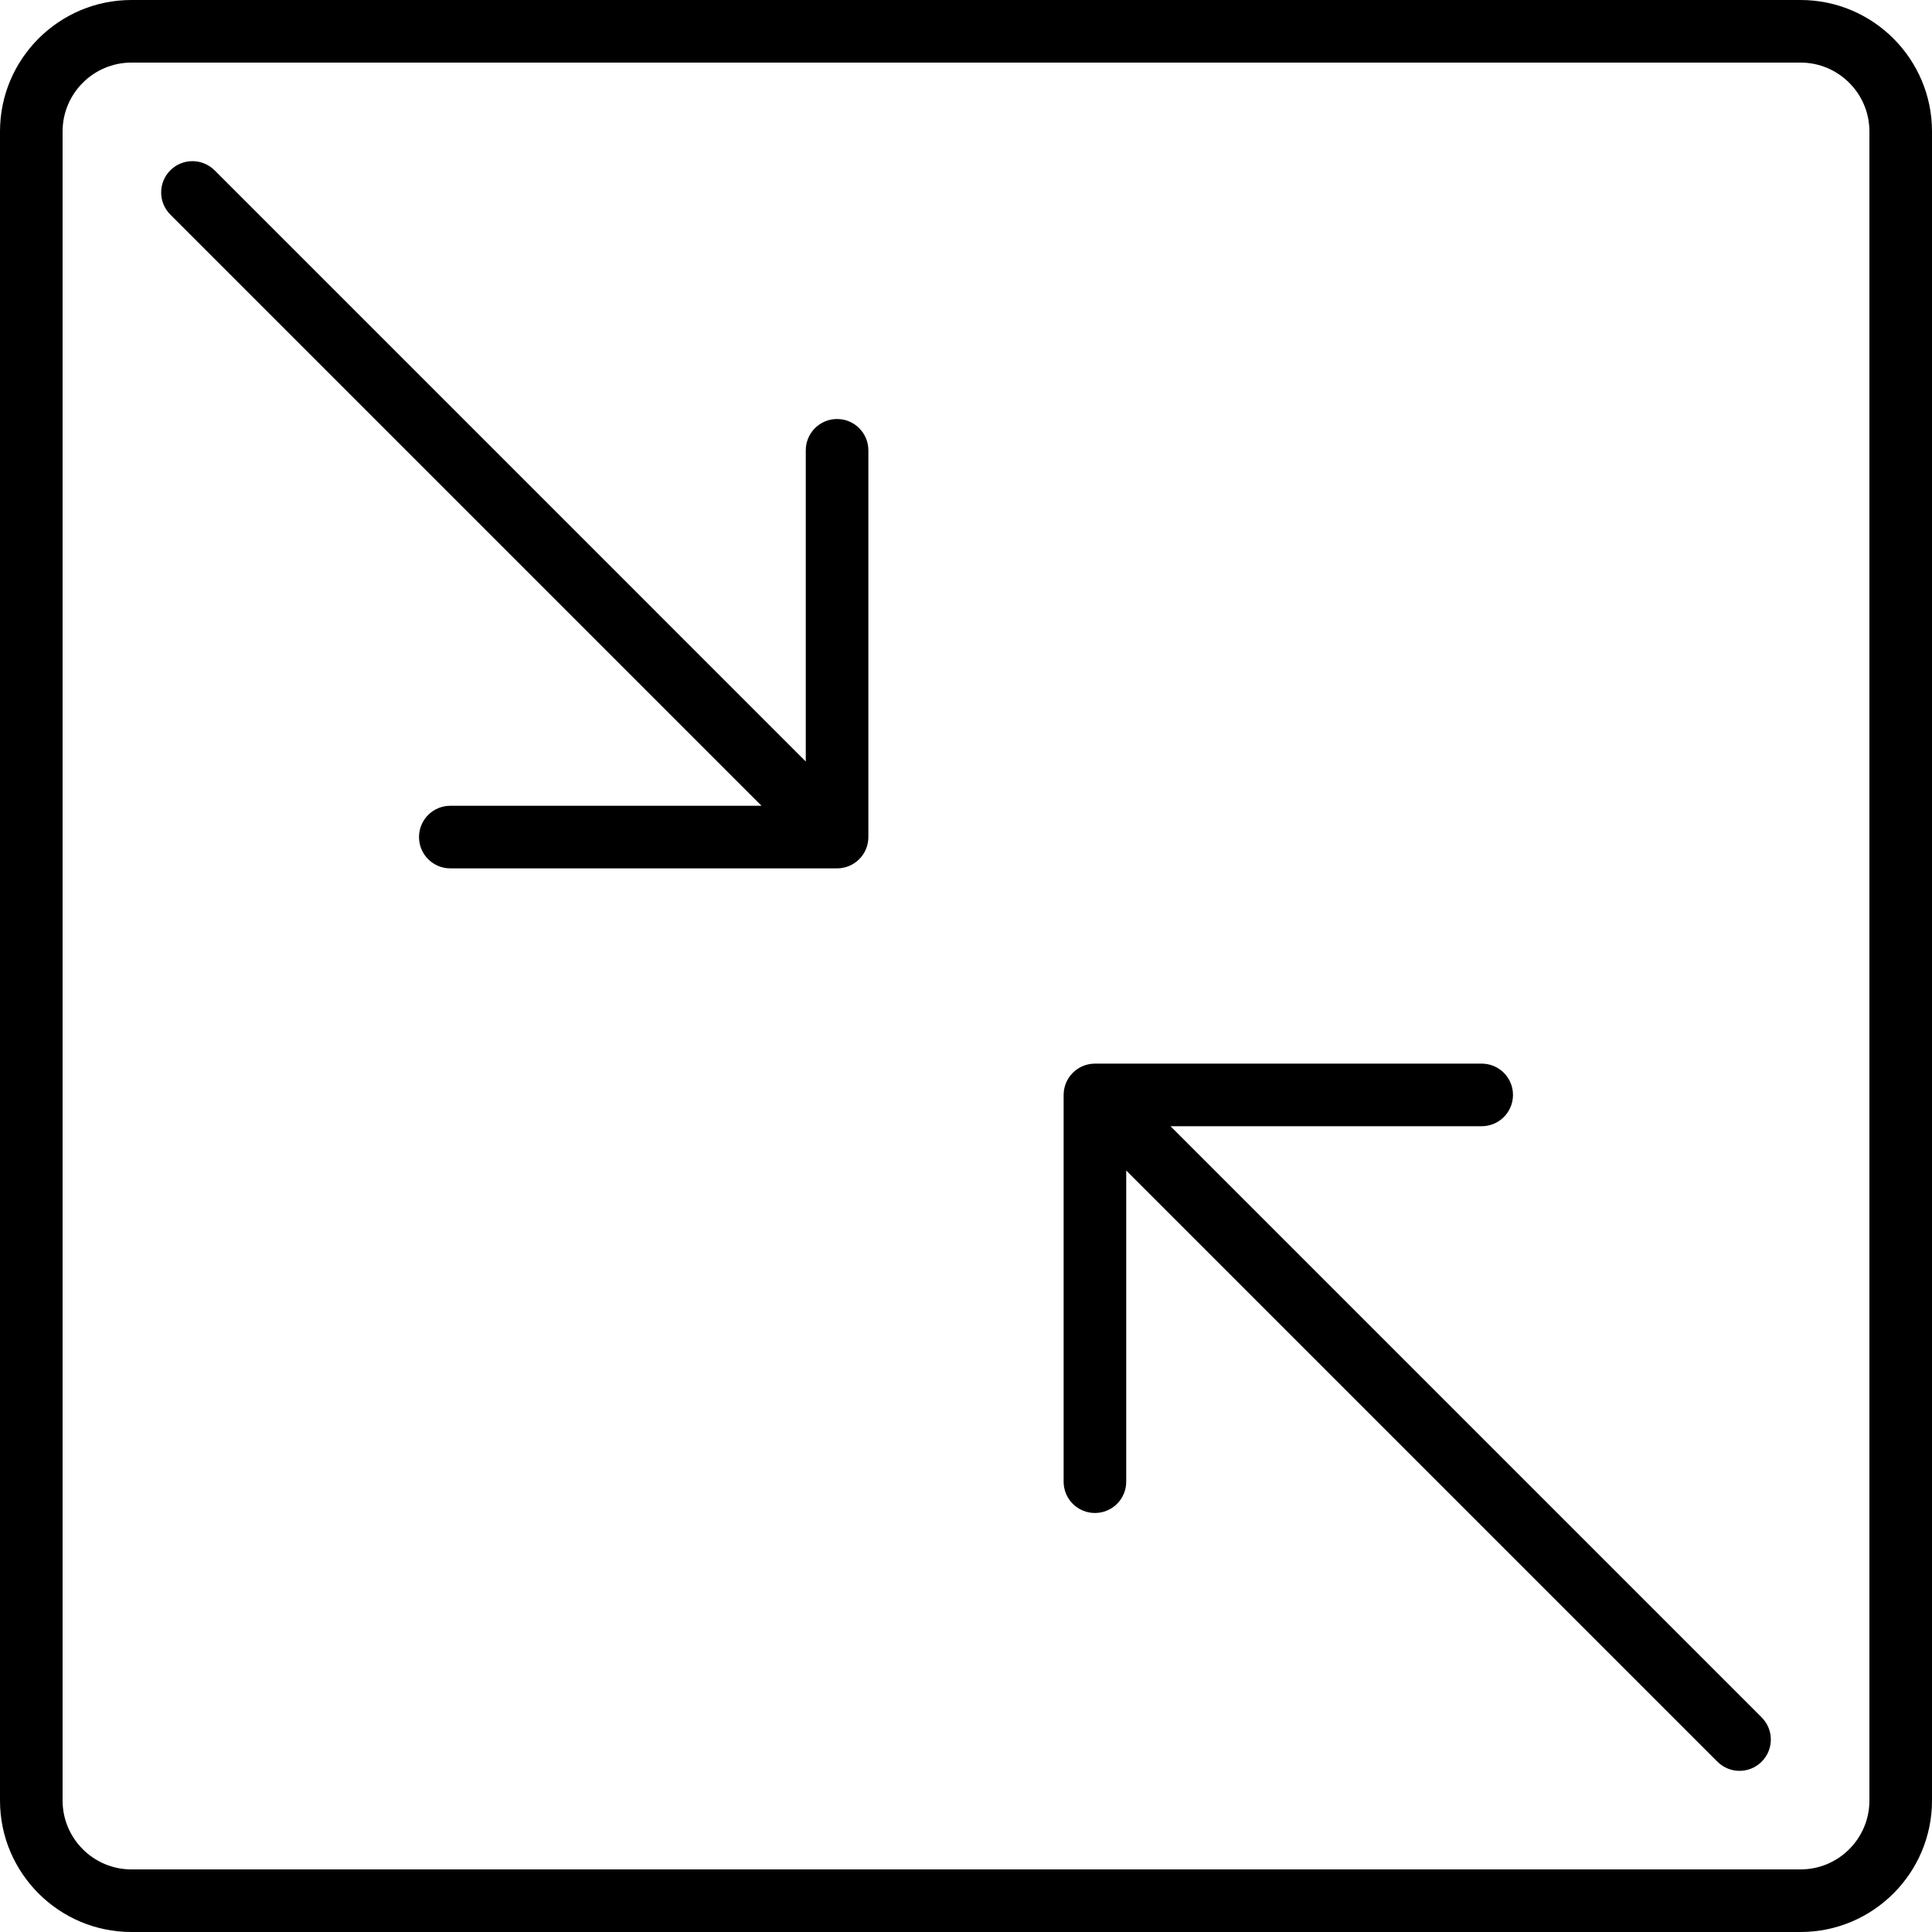 <?xml version="1.0" encoding="iso-8859-1"?>
<!-- Generator: Adobe Illustrator 19.0.0, SVG Export Plug-In . SVG Version: 6.00 Build 0)  -->
<svg version="1.1" id="Capa_1" xmlns="http://www.w3.org/2000/svg" xmlns:xlink="http://www.w3.org/1999/xlink" x="0px" y="0px"
	 viewBox="0 0 463 463" style="enable-background:new 0 0 463 463;" xml:space="preserve">
<g>
	<path d="M431.5,0h-400C14.131,0,0,14.131,0,31.5v400C0,448.869,14.131,463,31.5,463h400c17.369,0,31.5-14.131,31.5-31.5v-400
		C463,14.131,448.869,0,431.5,0z M448,431.5c0,9.098-7.402,16.5-16.5,16.5h-400c-9.098,0-16.5-7.402-16.5-16.5v-400
		C15,22.402,22.402,15,31.5,15h400c9.098,0,16.5,7.402,16.5,16.5V431.5z"/>
	<path d="M206.84,204.767c0.072-0.107,0.134-0.218,0.199-0.327c0.06-0.1,0.123-0.198,0.178-0.301
		c0.061-0.114,0.113-0.231,0.167-0.347c0.05-0.105,0.103-0.209,0.147-0.317c0.047-0.114,0.085-0.23,0.126-0.346
		c0.042-0.115,0.086-0.229,0.121-0.347c0.035-0.116,0.061-0.234,0.09-0.351c0.03-0.12,0.064-0.239,0.088-0.361
		c0.027-0.136,0.043-0.273,0.063-0.41c0.015-0.105,0.035-0.209,0.046-0.315c0.024-0.247,0.037-0.495,0.037-0.744v-92.687
		c0-4.142-3.358-7.5-7.5-7.5s-7.5,3.358-7.5,7.5v74.583L51.424,40.817c-2.929-2.929-7.678-2.929-10.606,0
		c-2.929,2.929-2.929,7.678,0,10.606l141.679,141.679h-74.583c-4.142,0-7.5,3.358-7.5,7.5s3.358,7.5,7.5,7.5h92.689
		c0.247,0,0.494-0.013,0.74-0.037c0.112-0.011,0.221-0.032,0.331-0.048c0.132-0.019,0.264-0.034,0.395-0.06
		c0.126-0.025,0.248-0.059,0.371-0.091c0.114-0.029,0.228-0.054,0.341-0.088c0.121-0.037,0.239-0.082,0.358-0.125
		c0.112-0.04,0.224-0.077,0.335-0.122c0.112-0.047,0.22-0.101,0.329-0.153c0.112-0.053,0.225-0.103,0.335-0.161
		c0.106-0.057,0.207-0.122,0.311-0.183c0.107-0.064,0.215-0.124,0.319-0.194c0.114-0.077,0.222-0.162,0.332-0.244
		c0.086-0.064,0.174-0.124,0.257-0.192c0.383-0.314,0.733-0.665,1.047-1.047c0.07-0.085,0.131-0.175,0.197-0.263
		C206.681,204.985,206.765,204.88,206.84,204.767z"/>
	<path d="M280.503,269.896h74.583c4.142,0,7.5-3.358,7.5-7.5s-3.358-7.5-7.5-7.5h-92.689c-0.03,0-0.059,0.004-0.089,0.005
		c-0.217,0.003-0.433,0.012-0.648,0.033c-0.122,0.012-0.24,0.034-0.359,0.052c-0.122,0.018-0.245,0.032-0.367,0.056
		c-0.131,0.026-0.259,0.062-0.388,0.095c-0.108,0.027-0.217,0.051-0.324,0.083c-0.125,0.038-0.246,0.085-0.369,0.129
		c-0.108,0.039-0.218,0.075-0.324,0.119c-0.115,0.047-0.224,0.103-0.336,0.156c-0.11,0.052-0.221,0.101-0.329,0.159
		c-0.107,0.058-0.209,0.123-0.314,0.185c-0.106,0.063-0.213,0.123-0.316,0.192c-0.115,0.077-0.224,0.162-0.334,0.245
		c-0.085,0.064-0.173,0.123-0.256,0.191c-0.383,0.314-0.733,0.665-1.047,1.047c-0.071,0.086-0.132,0.176-0.198,0.264
		c-0.081,0.107-0.164,0.213-0.239,0.324c-0.072,0.107-0.134,0.219-0.2,0.329c-0.06,0.1-0.122,0.197-0.177,0.3
		c-0.061,0.113-0.112,0.23-0.167,0.346c-0.05,0.106-0.103,0.21-0.148,0.319c-0.047,0.113-0.085,0.229-0.126,0.344
		c-0.042,0.116-0.086,0.23-0.122,0.349c-0.035,0.116-0.061,0.234-0.09,0.351c-0.03,0.12-0.064,0.238-0.088,0.36
		c-0.027,0.136-0.043,0.274-0.063,0.411c-0.015,0.105-0.035,0.208-0.045,0.315c-0.024,0.247-0.037,0.495-0.037,0.744v92.687
		c0,4.142,3.358,7.5,7.5,7.5s7.5-3.358,7.5-7.5v-74.583l141.679,141.679c1.464,1.464,3.384,2.197,5.303,2.197
		s3.839-0.732,5.303-2.197c2.929-2.929,2.929-7.678,0-10.606L280.503,269.896z"/>
</g>
<g>
</g>
<g>
</g>
<g>
</g>
<g>
</g>
<g>
</g>
<g>
</g>
<g>
</g>
<g>
</g>
<g>
</g>
<g>
</g>
<g>
</g>
<g>
</g>
<g>
</g>
<g>
</g>
<g>
</g>
</svg>
